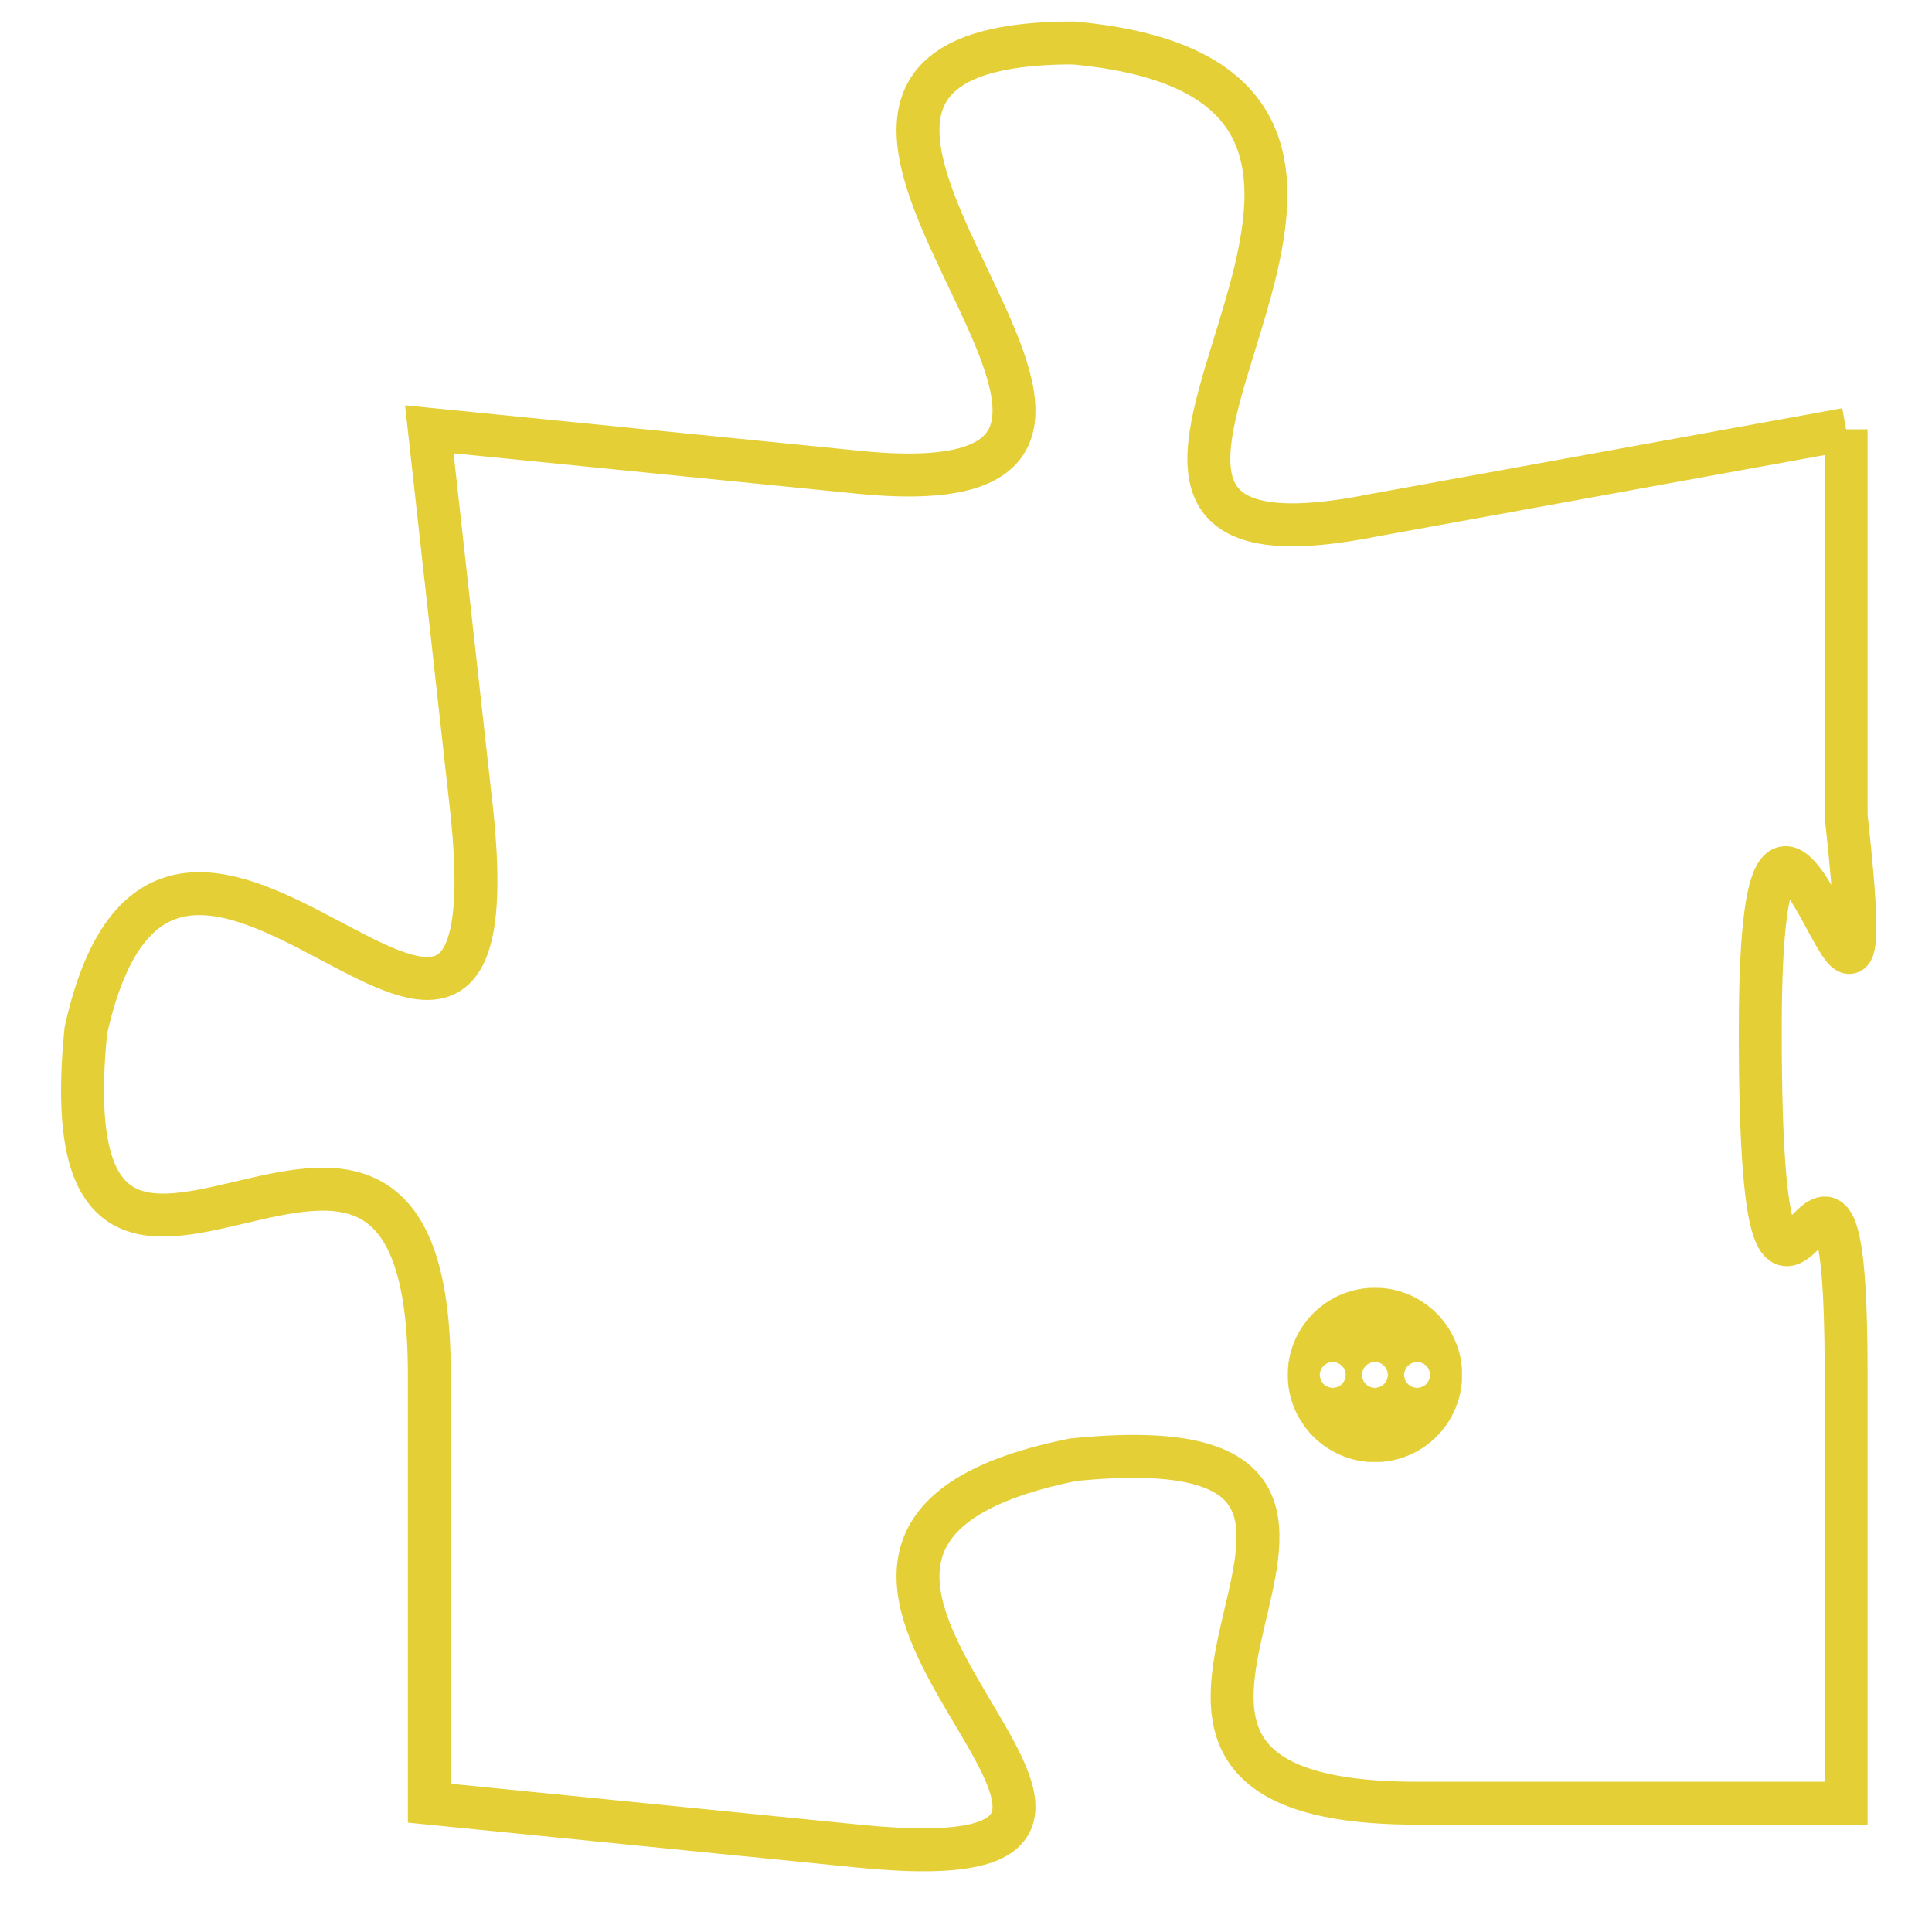 <svg version="1.1" xmlns="http://www.w3.org/2000/svg" xmlns:xlink="http://www.w3.org/1999/xlink" fill="transparent" x="0" y="0" width="350" height="350" preserveAspectRatio="xMinYMin slice"><style type="text/css">.links{fill:transparent;stroke: #E4CF37;}.links:hover{fill:#63D272; opacity:0.4;}</style><defs><g id="allt"><path id="t7494" d="M2805,1824 L2794,1826 C2784,1828 2798,1816 2787,1815 C2777,1815 2792,1826 2782,1825 L2772,1824 2772,1824 L2773,1833 C2774,1843 2766,1829 2764,1838 C2763,1848 2772,1836 2772,1846 L2772,1856 2772,1856 L2782,1857 C2792,1858 2777,1850 2787,1848 C2797,1847 2785,1856 2795,1856 L2805,1856 2805,1856 L2805,1846 C2805,1837 2803,1849 2803,1838 C2803,1828 2806,1842 2805,1833 L2805,1824"/></g><clipPath id="c" clipRule="evenodd" fill="transparent"><use href="#t7494"/></clipPath></defs><svg viewBox="2762 1814 45 45" preserveAspectRatio="xMinYMin meet"><svg width="4380" height="2430"><g><image crossorigin="anonymous" x="0" y="0" href="https://nftpuzzle.license-token.com/assets/completepuzzle.svg" width="100%" height="100%" /><g class="links"><use href="#t7494"/></g></g></svg><svg x="2792" y="1844" height="9%" width="9%" viewBox="0 0 330 330"><g><a xlink:href="https://nftpuzzle.license-token.com/" class="links"><title>See the most innovative NFT based token software licensing project</title><path fill="#E4CF37" id="more" d="M165,0C74.019,0,0,74.019,0,165s74.019,165,165,165s165-74.019,165-165S255.981,0,165,0z M85,190 c-13.785,0-25-11.215-25-25s11.215-25,25-25s25,11.215,25,25S98.785,190,85,190z M165,190c-13.785,0-25-11.215-25-25 s11.215-25,25-25s25,11.215,25,25S178.785,190,165,190z M245,190c-13.785,0-25-11.215-25-25s11.215-25,25-25 c13.785,0,25,11.215,25,25S258.785,190,245,190z"></path></a></g></svg></svg></svg>